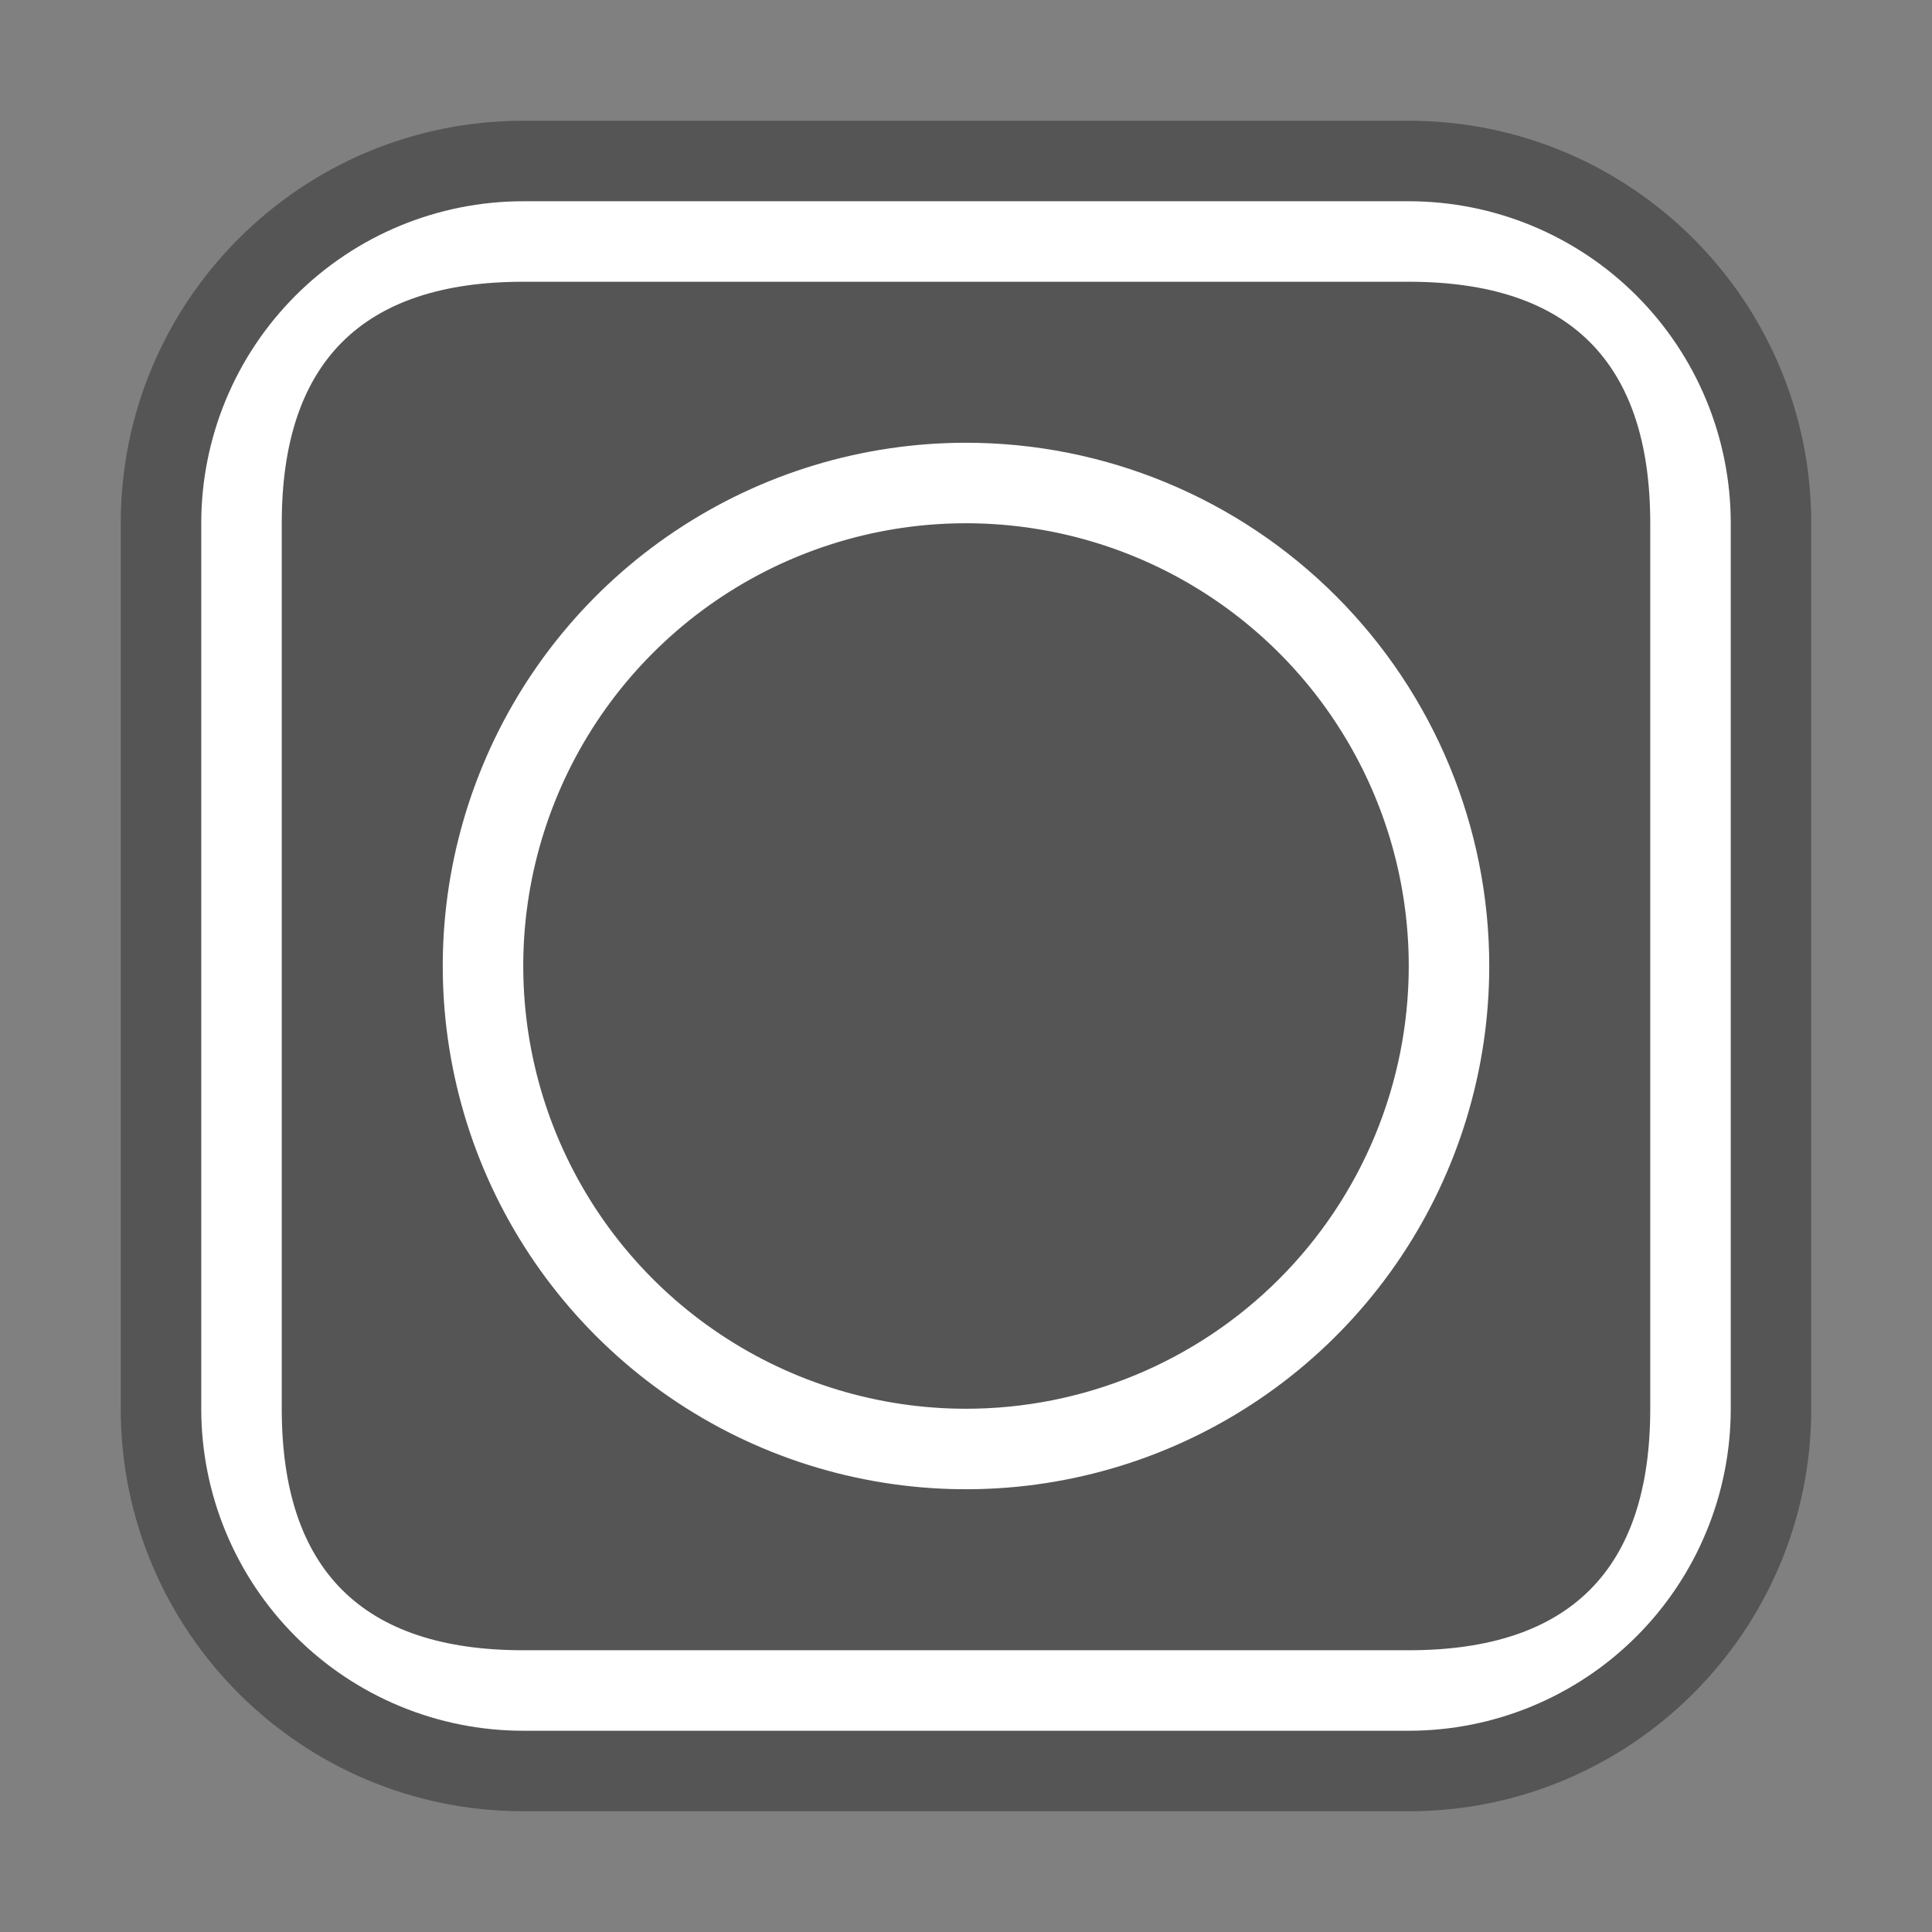 <svg width="48" height="48" viewBox="0 0 48 48" fill="none" xmlns="http://www.w3.org/2000/svg">
<rect x="0" y="0" width="48" height="48" fill="#808080" stroke="none"/>
<path opacity="0.5" d="M35 3H13C7.477 3 3 7.477 3 13V35C3 40.523 7.477 45 13 45H35C40.523 45 45 40.523 45 35V13C45 7.477 40.523 3 35 3Z" fill="#2B2B2B"/>
<path d="M35 5H13C10.878 5 8.843 5.843 7.343 7.343C5.843 8.843 5 10.878 5 13V35C5 37.122 5.843 39.157 7.343 40.657C8.843 42.157 10.878 43 13 43H35C37.122 43 39.157 42.157 40.657 40.657C42.157 39.157 43 37.122 43 35V13C43 10.878 42.157 8.843 40.657 7.343C39.157 5.843 37.122 5 35 5ZM41 35C41 39 39 41 35 41H13C9 41 7 39 7 35V13C7 9 9 7 13 7H35C39 7 41 9 41 13V35Z" fill="white"/>
<path d="M24 11C21.429 11 18.915 11.762 16.778 13.191C14.64 14.619 12.973 16.65 11.99 19.025C11.006 21.401 10.748 24.014 11.25 26.536C11.751 29.058 12.989 31.374 14.808 33.192C16.626 35.011 18.942 36.249 21.464 36.75C23.986 37.252 26.599 36.994 28.975 36.01C31.35 35.026 33.381 33.36 34.809 31.222C36.238 29.085 37 26.571 37 24C37 20.552 35.63 17.246 33.192 14.808C30.754 12.37 27.448 11 24 11ZM24 35C21.824 35 19.698 34.355 17.889 33.146C16.08 31.938 14.67 30.22 13.837 28.209C13.005 26.2 12.787 23.988 13.211 21.854C13.636 19.72 14.683 17.76 16.222 16.222C17.76 14.683 19.72 13.636 21.854 13.211C23.988 12.787 26.2 13.005 28.209 13.837C30.22 14.67 31.938 16.08 33.146 17.889C34.355 19.698 35 21.824 35 24C35 26.917 33.841 29.715 31.778 31.778C29.715 33.841 26.917 35 24 35Z" fill="white"/>
</svg>
